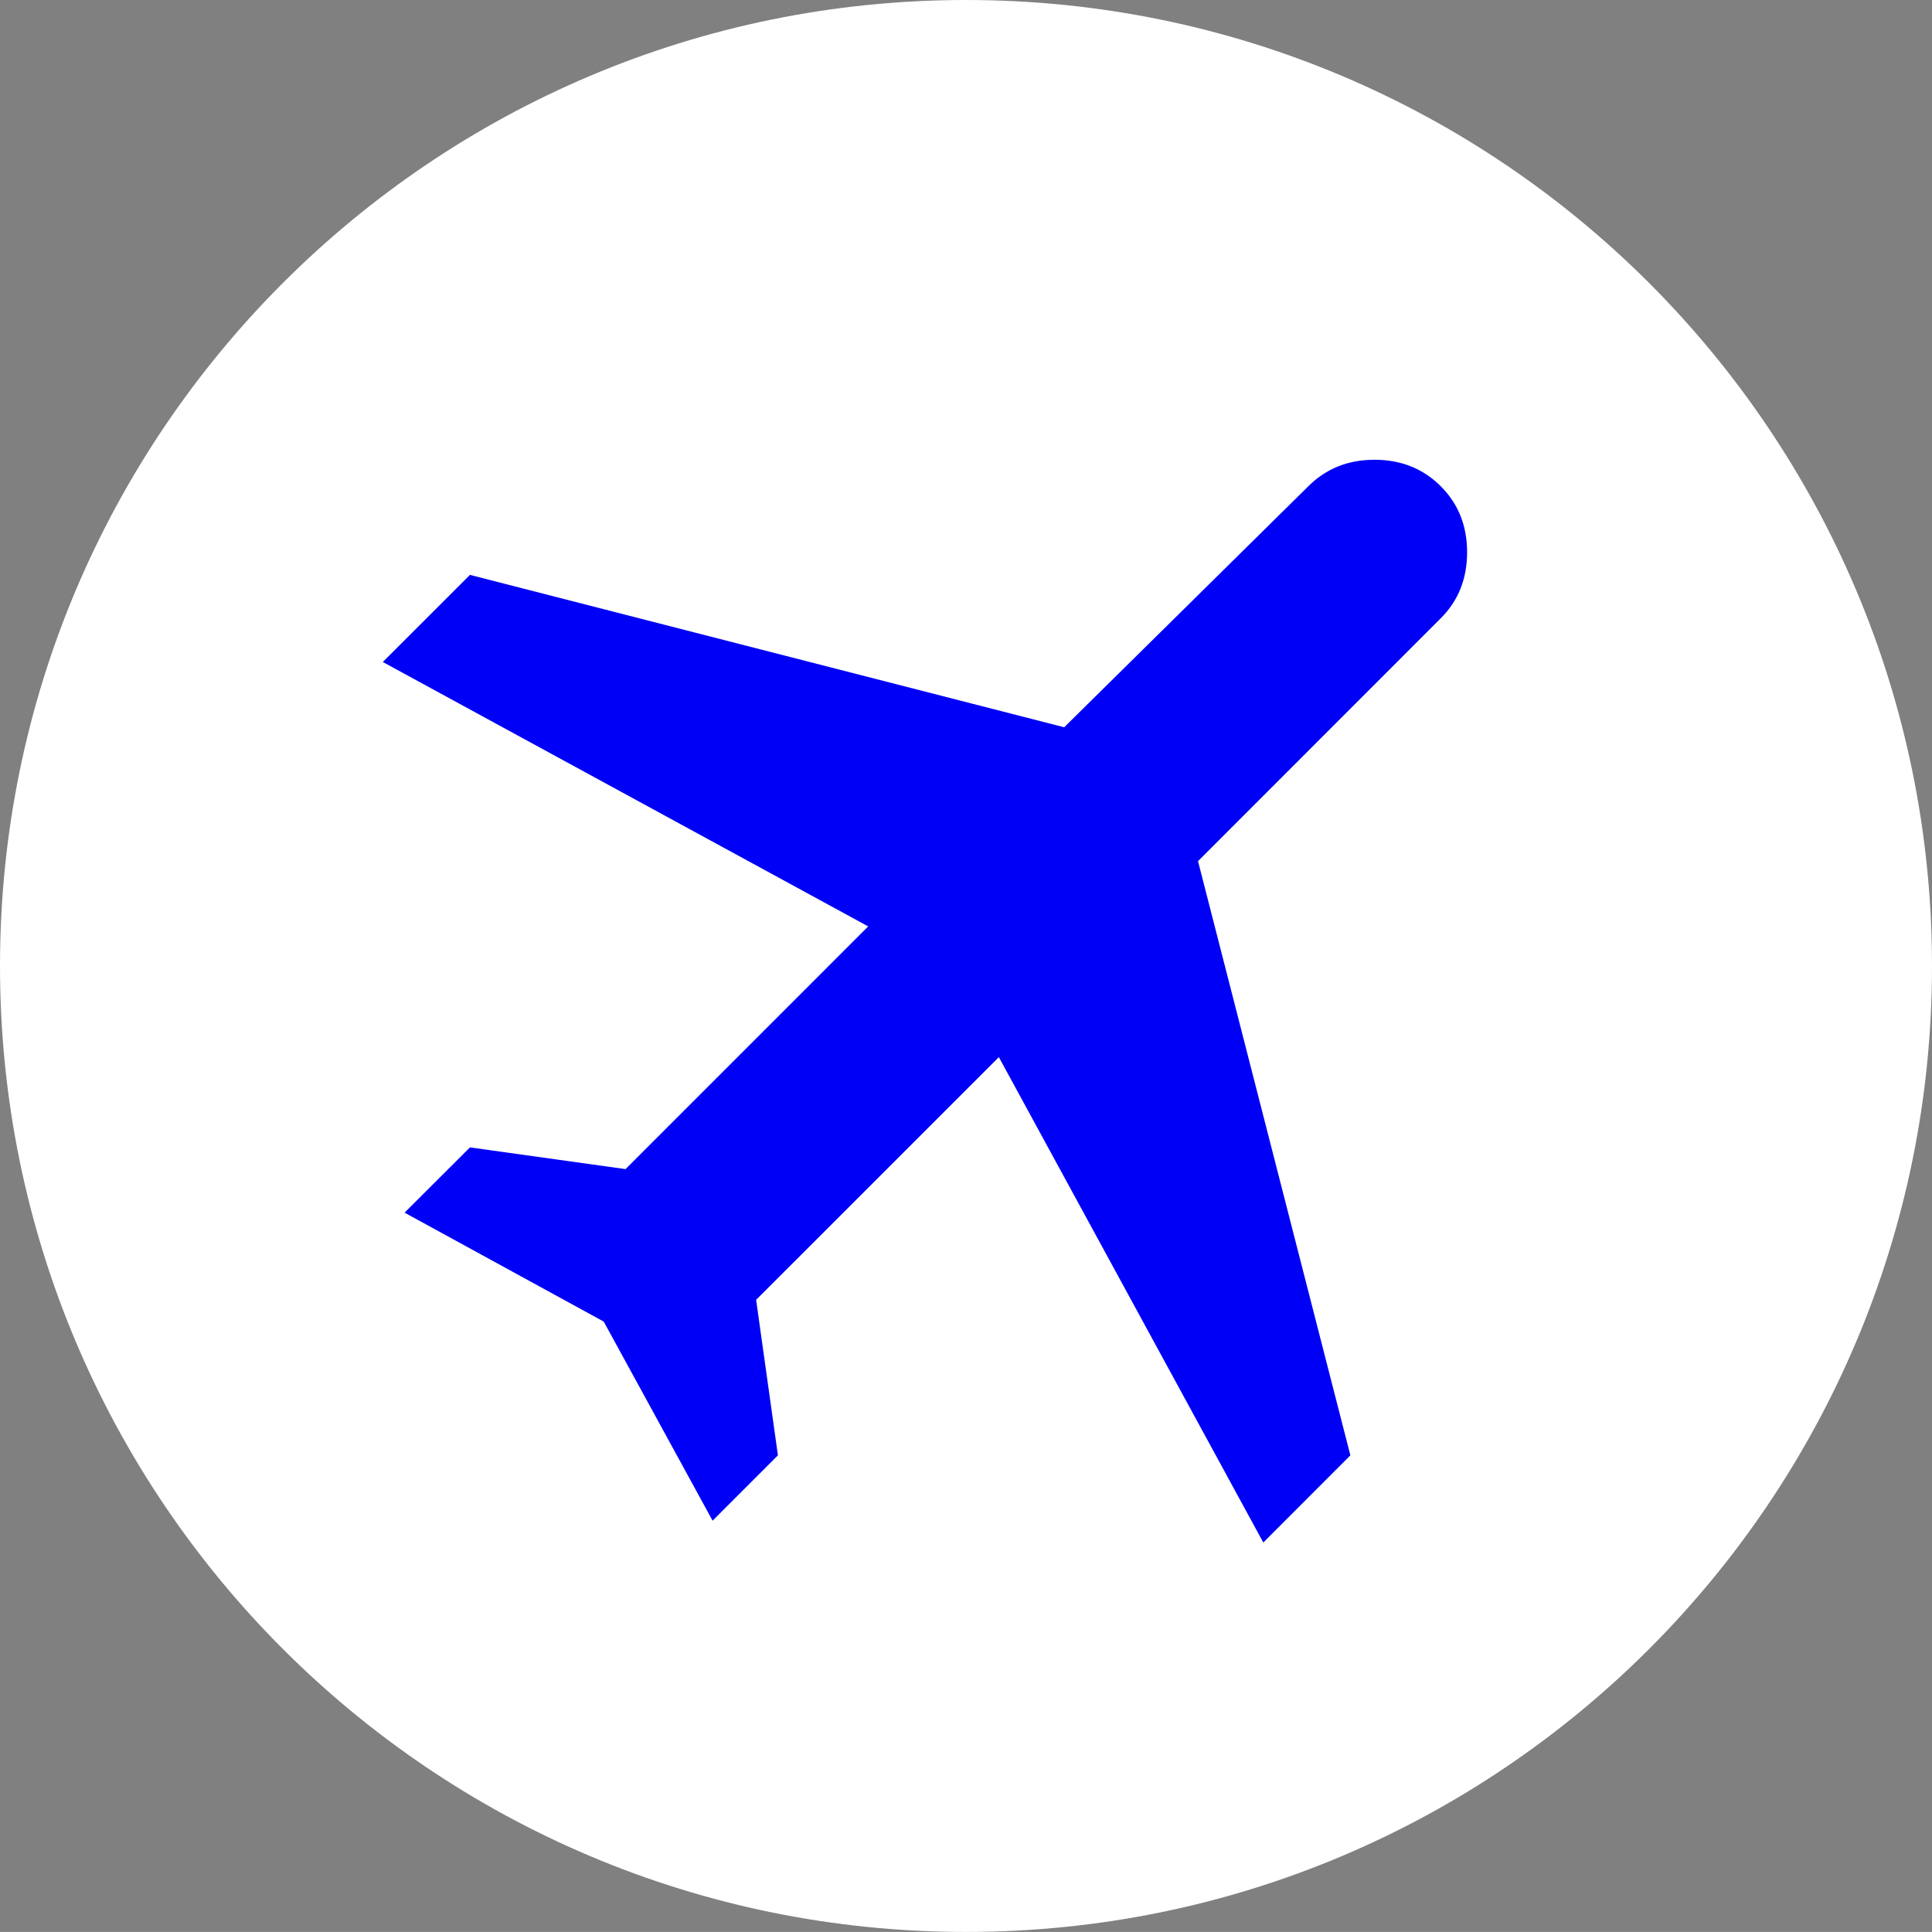<?xml version="1.0" encoding="utf-8"?>
<!-- Generator: Adobe Illustrator 16.0.0, SVG Export Plug-In . SVG Version: 6.00 Build 0)  -->
<!DOCTYPE svg PUBLIC "-//W3C//DTD SVG 1.1//EN" "http://www.w3.org/Graphics/SVG/1.1/DTD/svg11.dtd">
<svg version="1.1" id="circle" xmlns="http://www.w3.org/2000/svg" xmlns:xlink="http://www.w3.org/1999/xlink" x="0px" y="0px"
	 width="439.415px" height="439.402px" viewBox="0 0 439.415 439.402" enable-background="new 0 0 439.415 439.402"
	 xml:space="preserve">
<rect x="0" y="0" width="439.415" height="439.402" fill="#808080" stroke="none"/>
<path fill="#FFFFFF" d="M439.415,219.698c0,121.356-98.365,219.704-219.708,219.704C98.366,439.402,0,341.054,0,219.698
	C0,98.365,98.366,0,219.708,0C341.049,0,439.415,98.365,439.415,219.698z"/>
<path fill="#0000F7" d="M137.315,300.587l-45.294-24.78l14.867-14.843l35.38,4.938l55.193-55.2L87.068,150.565l19.819-19.812
	l135.154,34.656l55.551-54.841c4.02-3.995,9.023-6,15.033-6c6.015,0,11.026,2.006,15.037,6c4.024,4.01,6.016,9.023,6.016,15.038
	c0,6.031-1.99,11.029-6.016,15.039l-55.185,55.215l34.653,135.147l-19.803,19.826l-60.146-110.397l-55.207,55.198l4.959,35.373
	l-14.858,14.859L137.315,300.587z"/>
</svg>
